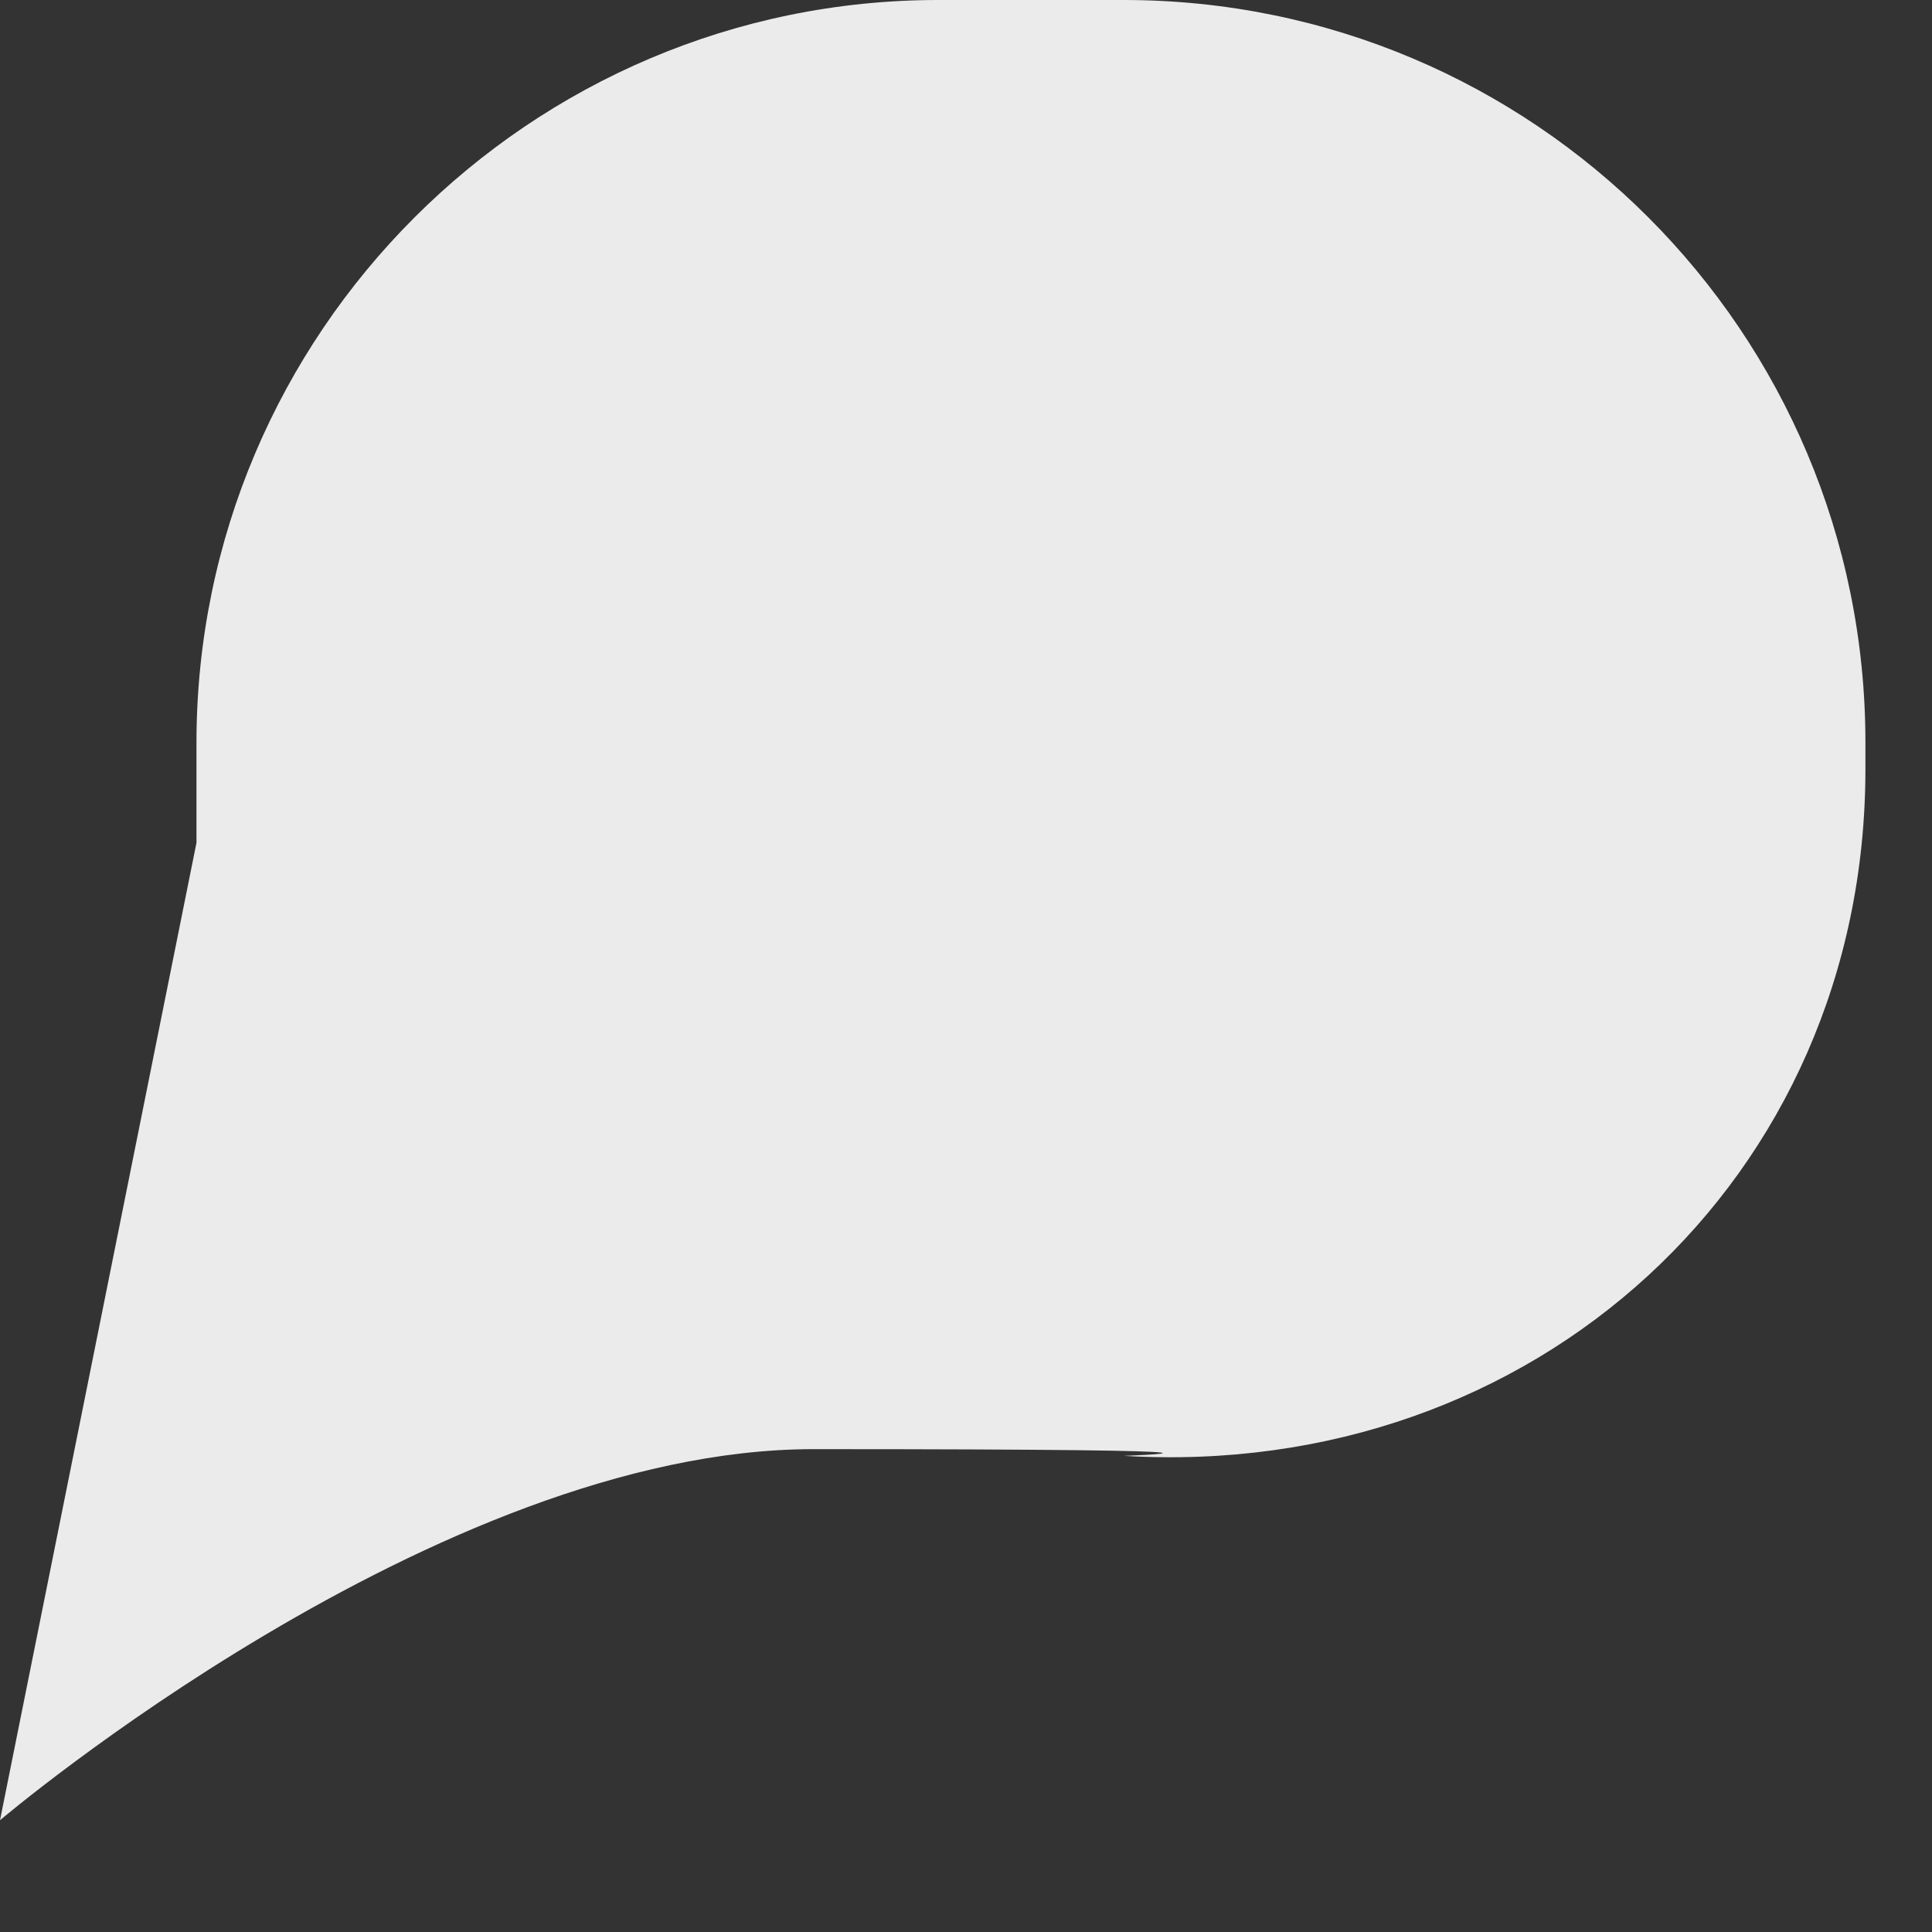 <?xml version="1.0" encoding="UTF-8"?>
<svg width="13px" height="13px" viewBox="0 0 13 13" version="1.1" xmlns="http://www.w3.org/2000/svg" xmlns:xlink="http://www.w3.org/1999/xlink">
    <rect x="0" y="0" width="13" height="13" fill="#333333" stroke="none"/>
    <!-- Generator: Sketch 43.2 (39069) - http://www.bohemiancoding.com/sketch -->
    <title>chat/message-steve-tiny</title>
    <desc>Created with Sketch.</desc>
    <defs></defs>
    <g id="components" stroke="none" stroke-width="1" fill="none" fill-rule="evenodd">
        <g id="chat" transform="translate(-16, -121)" fill="#EBEBEB">
            <path d="M17.322,125.999 C17.322,123.238 19.568,121 22.313,121 L23.561,121 C26.317,121 28.552,123.232 28.552,125.996 L28.552,126.175 C28.552,128.934 26.319,130.962 23.562,130.796 C23.562,130.796 24.915,130.751 21.473,130.751 C18.94,130.751 16,133.248 16,133.248 L17.322,126.671 L17.322,125.999 Z" id="chat/message-steve-tiny"></path>
        </g>
    </g>
</svg>